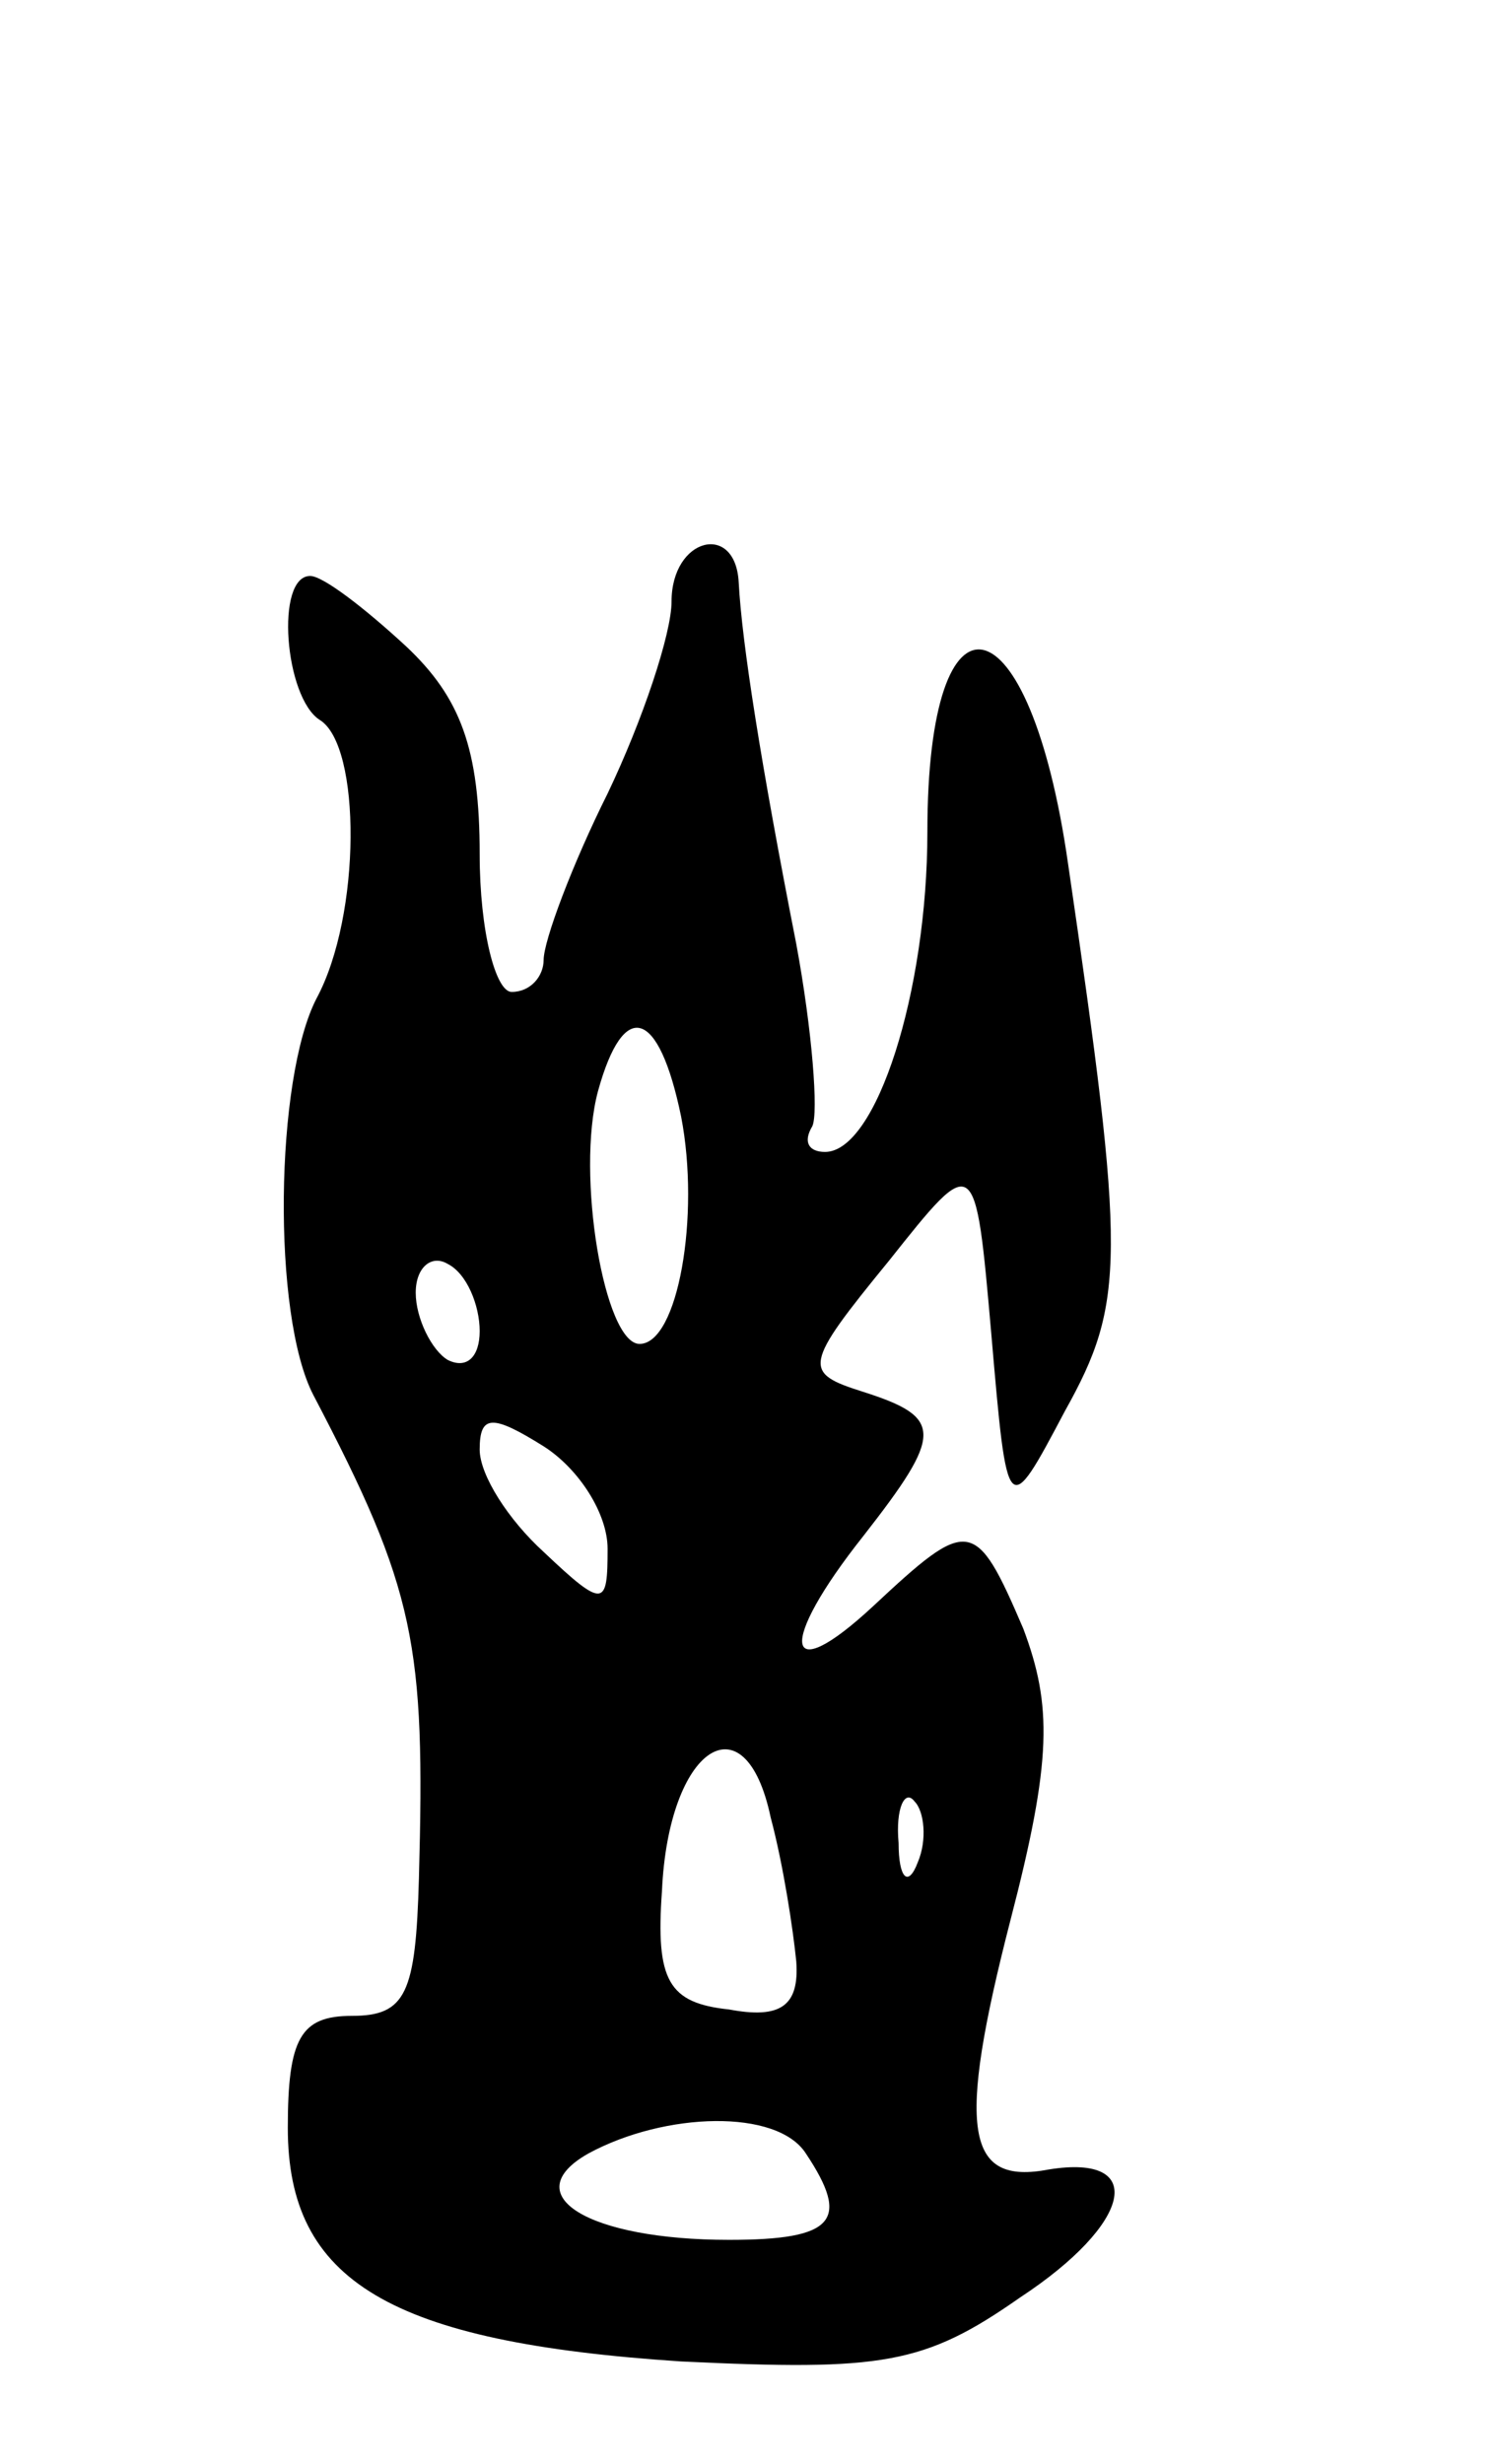 <svg version="1.0" xmlns="http://www.w3.org/2000/svg"
 width="47pt" height="77pt" viewBox="0 0 47 77"
 preserveAspectRatio="xMidYMid meet">
<g transform="translate(0,77) scale(0.1,-0.1)"
fill="#000000" stroke="none">
<path d="M210 582 c0 -10 -9 -37 -20 -60 -11 -22 -20 -46 -20 -52 0 -5 -4 -10
-10 -10 -5 0 -10 19 -10 43 0 33 -6 49 -23 65 -13 12 -26 22 -30 22 -11 0 -8
-38 3 -45 13 -8 13 -61 -1 -87 -13 -25 -14 -99 -1 -124 32 -61 35 -78 33 -151
-1 -36 -4 -43 -21 -43 -16 0 -20 -7 -20 -35 0 -48 32 -67 123 -73 63 -3 76 -1
106 20 35 23 40 45 9 40 -26 -5 -29 12 -12 78 13 50 13 67 4 91 -15 35 -17 35
-47 7 -28 -26 -30 -12 -3 22 25 32 25 37 0 45 -19 6 -19 8 8 41 27 34 27 34
32 -23 5 -58 5 -58 23 -24 19 34 19 48 1 171 -12 84 -44 91 -44 10 0 -50 -16
-100 -32 -100 -5 0 -7 3 -4 8 2 4 0 30 -5 57 -11 56 -17 94 -18 113 -1 19 -21
14 -21 -6z m3 -161 c6 -31 -1 -71 -13 -71 -11 0 -20 53 -13 79 8 29 19 26 26
-8z m-63 -67 c0 -8 -4 -12 -10 -9 -5 3 -10 13 -10 21 0 8 5 12 10 9 6 -3 10
-13 10 -21z m40 -68 c0 -18 -1 -19 -20 -1 -11 10 -20 24 -20 32 0 11 4 11 20
1 11 -7 20 -21 20 -32z m59 -129 c1 -14 -5 -18 -21 -15 -19 2 -23 9 -21 37 2
45 26 61 34 23 4 -15 7 -35 8 -45z m38 31 c-3 -8 -6 -5 -6 6 -1 11 2 17 5 13
3 -3 4 -12 1 -19z m-35 -91 c14 -21 9 -27 -24 -27 -44 0 -67 14 -44 27 24 13
59 14 68 0z"/>
</g>
</svg>

